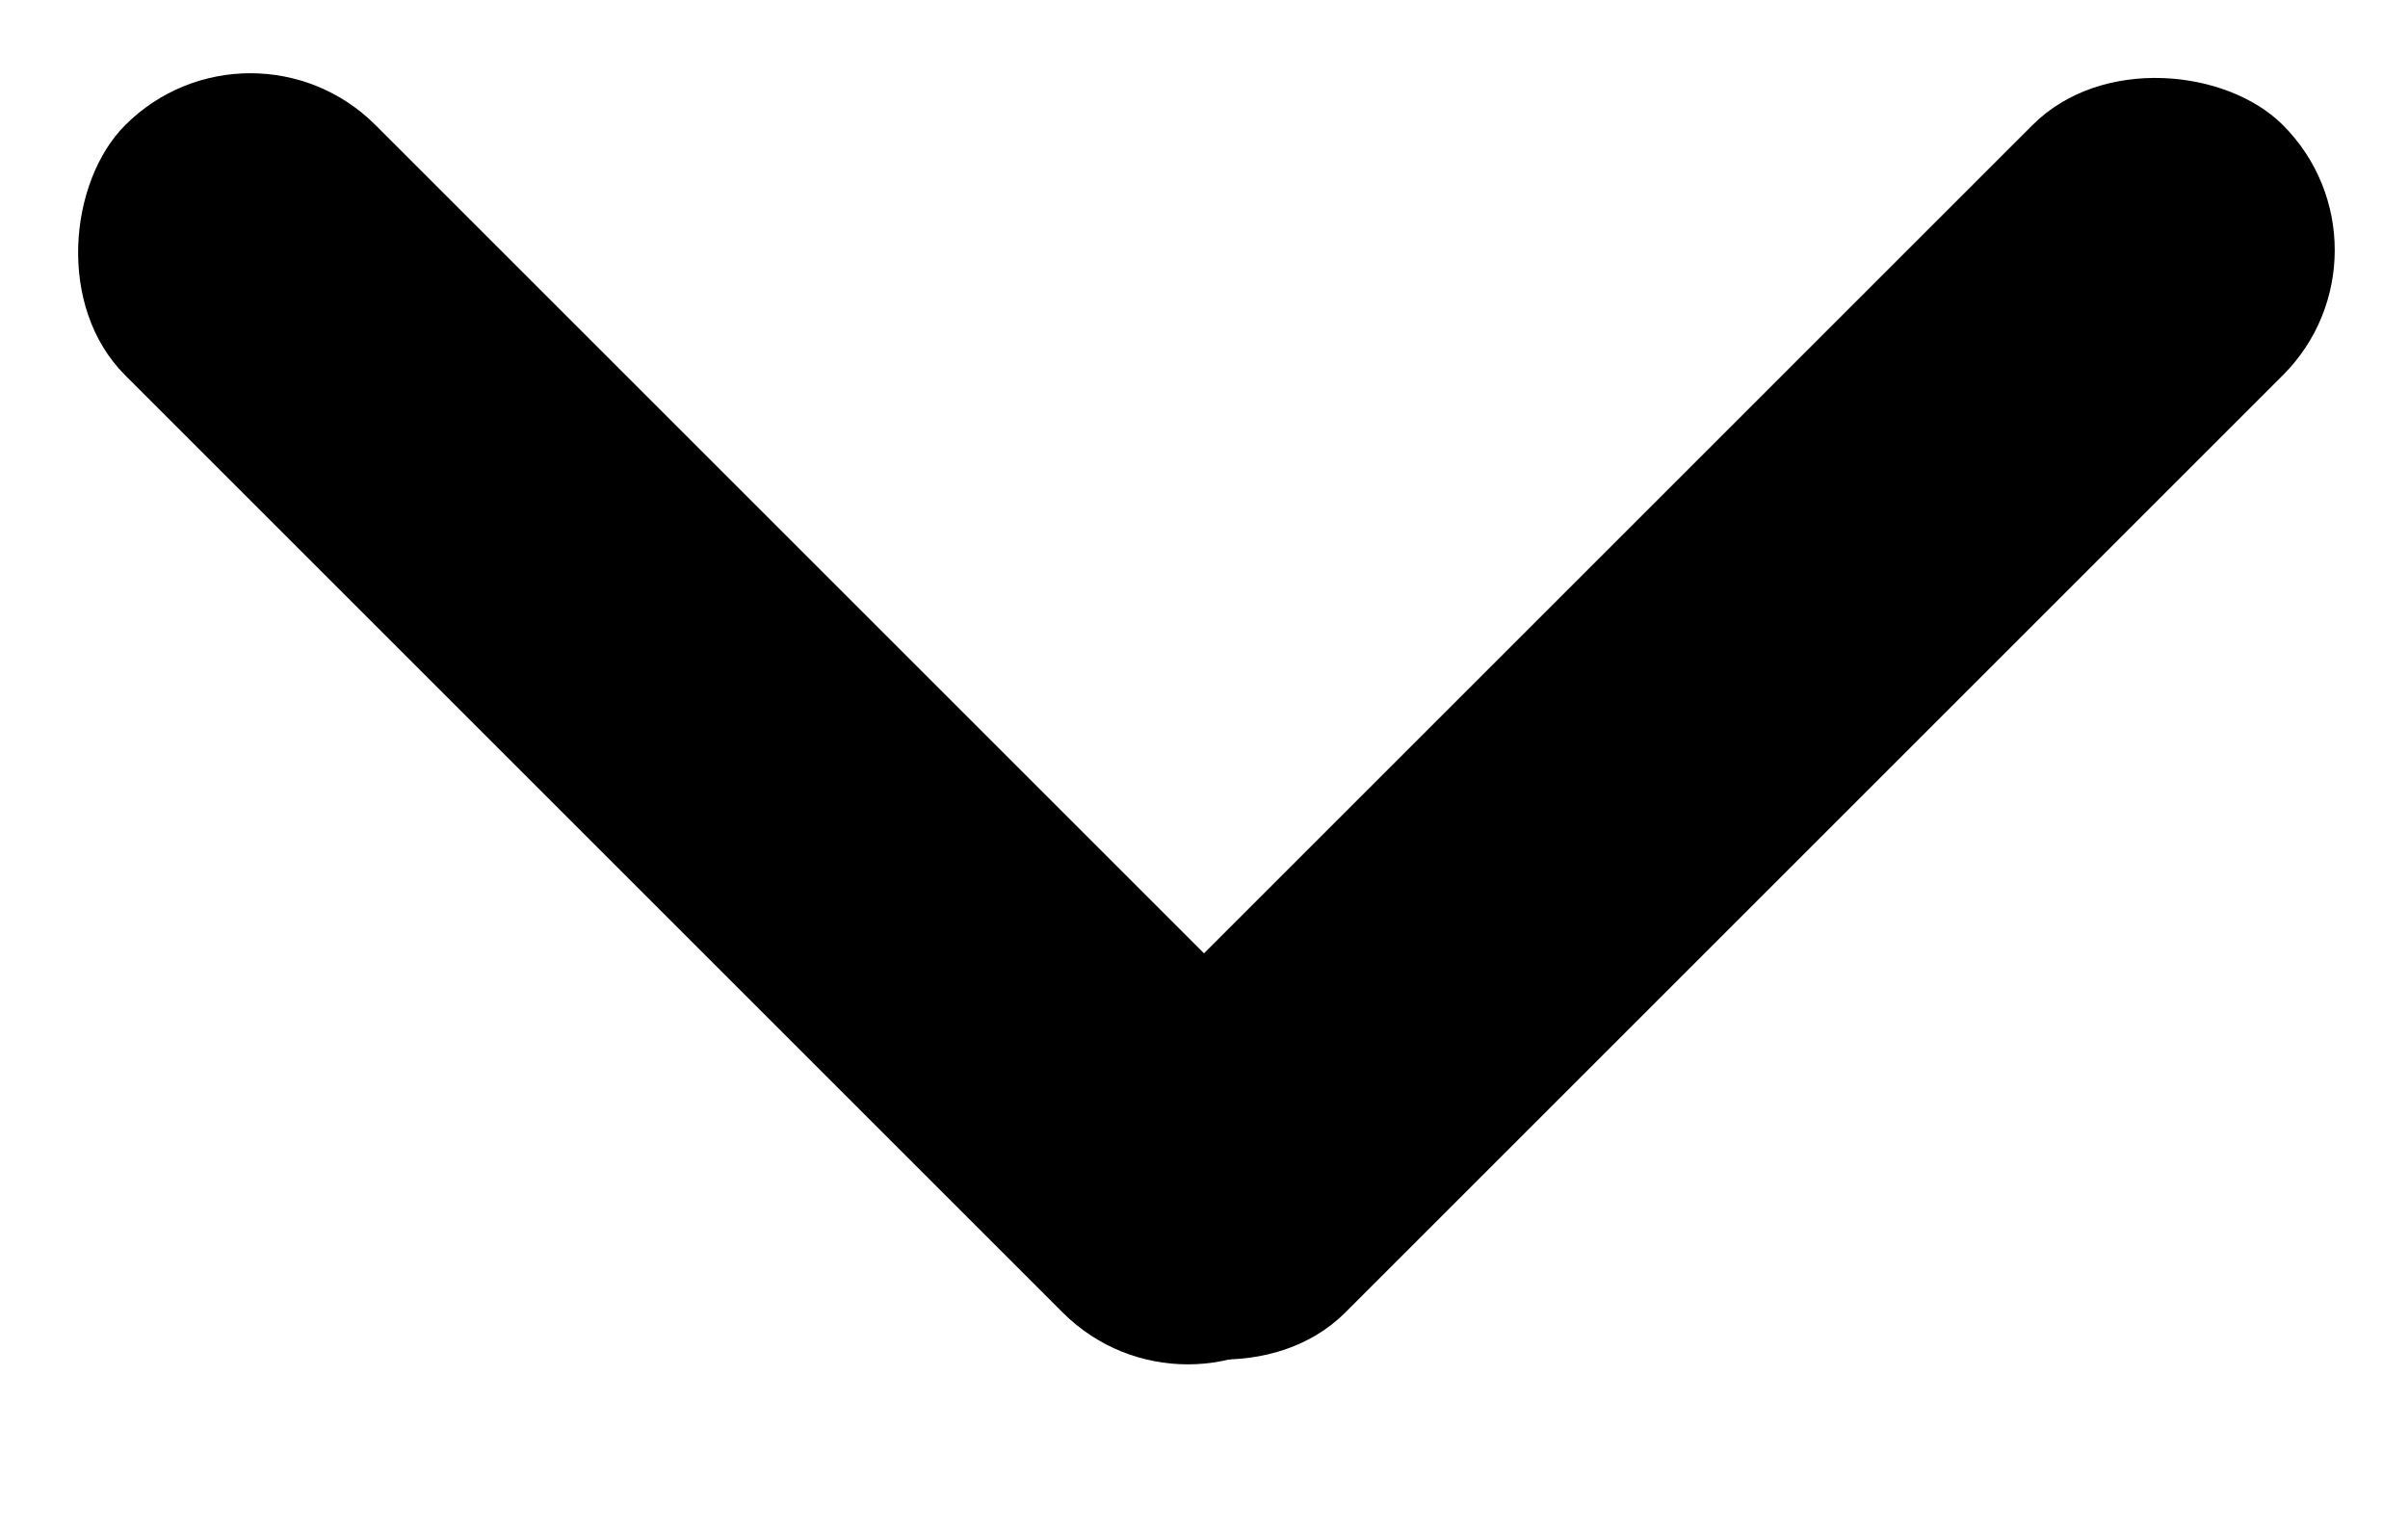 <svg width="11" height="7" viewBox="0 0 11 7" fill="none" xmlns="http://www.w3.org/2000/svg">
<rect x="5.426" y="6.569" width="7.673" height="1.617" rx="0.808" transform="rotate(-135 5.426 6.569)" fill="black"/>
<rect x="11" y="1.143" width="7.673" height="1.617" rx="0.808" transform="rotate(135 11 1.143)" fill="black"/>
</svg>
